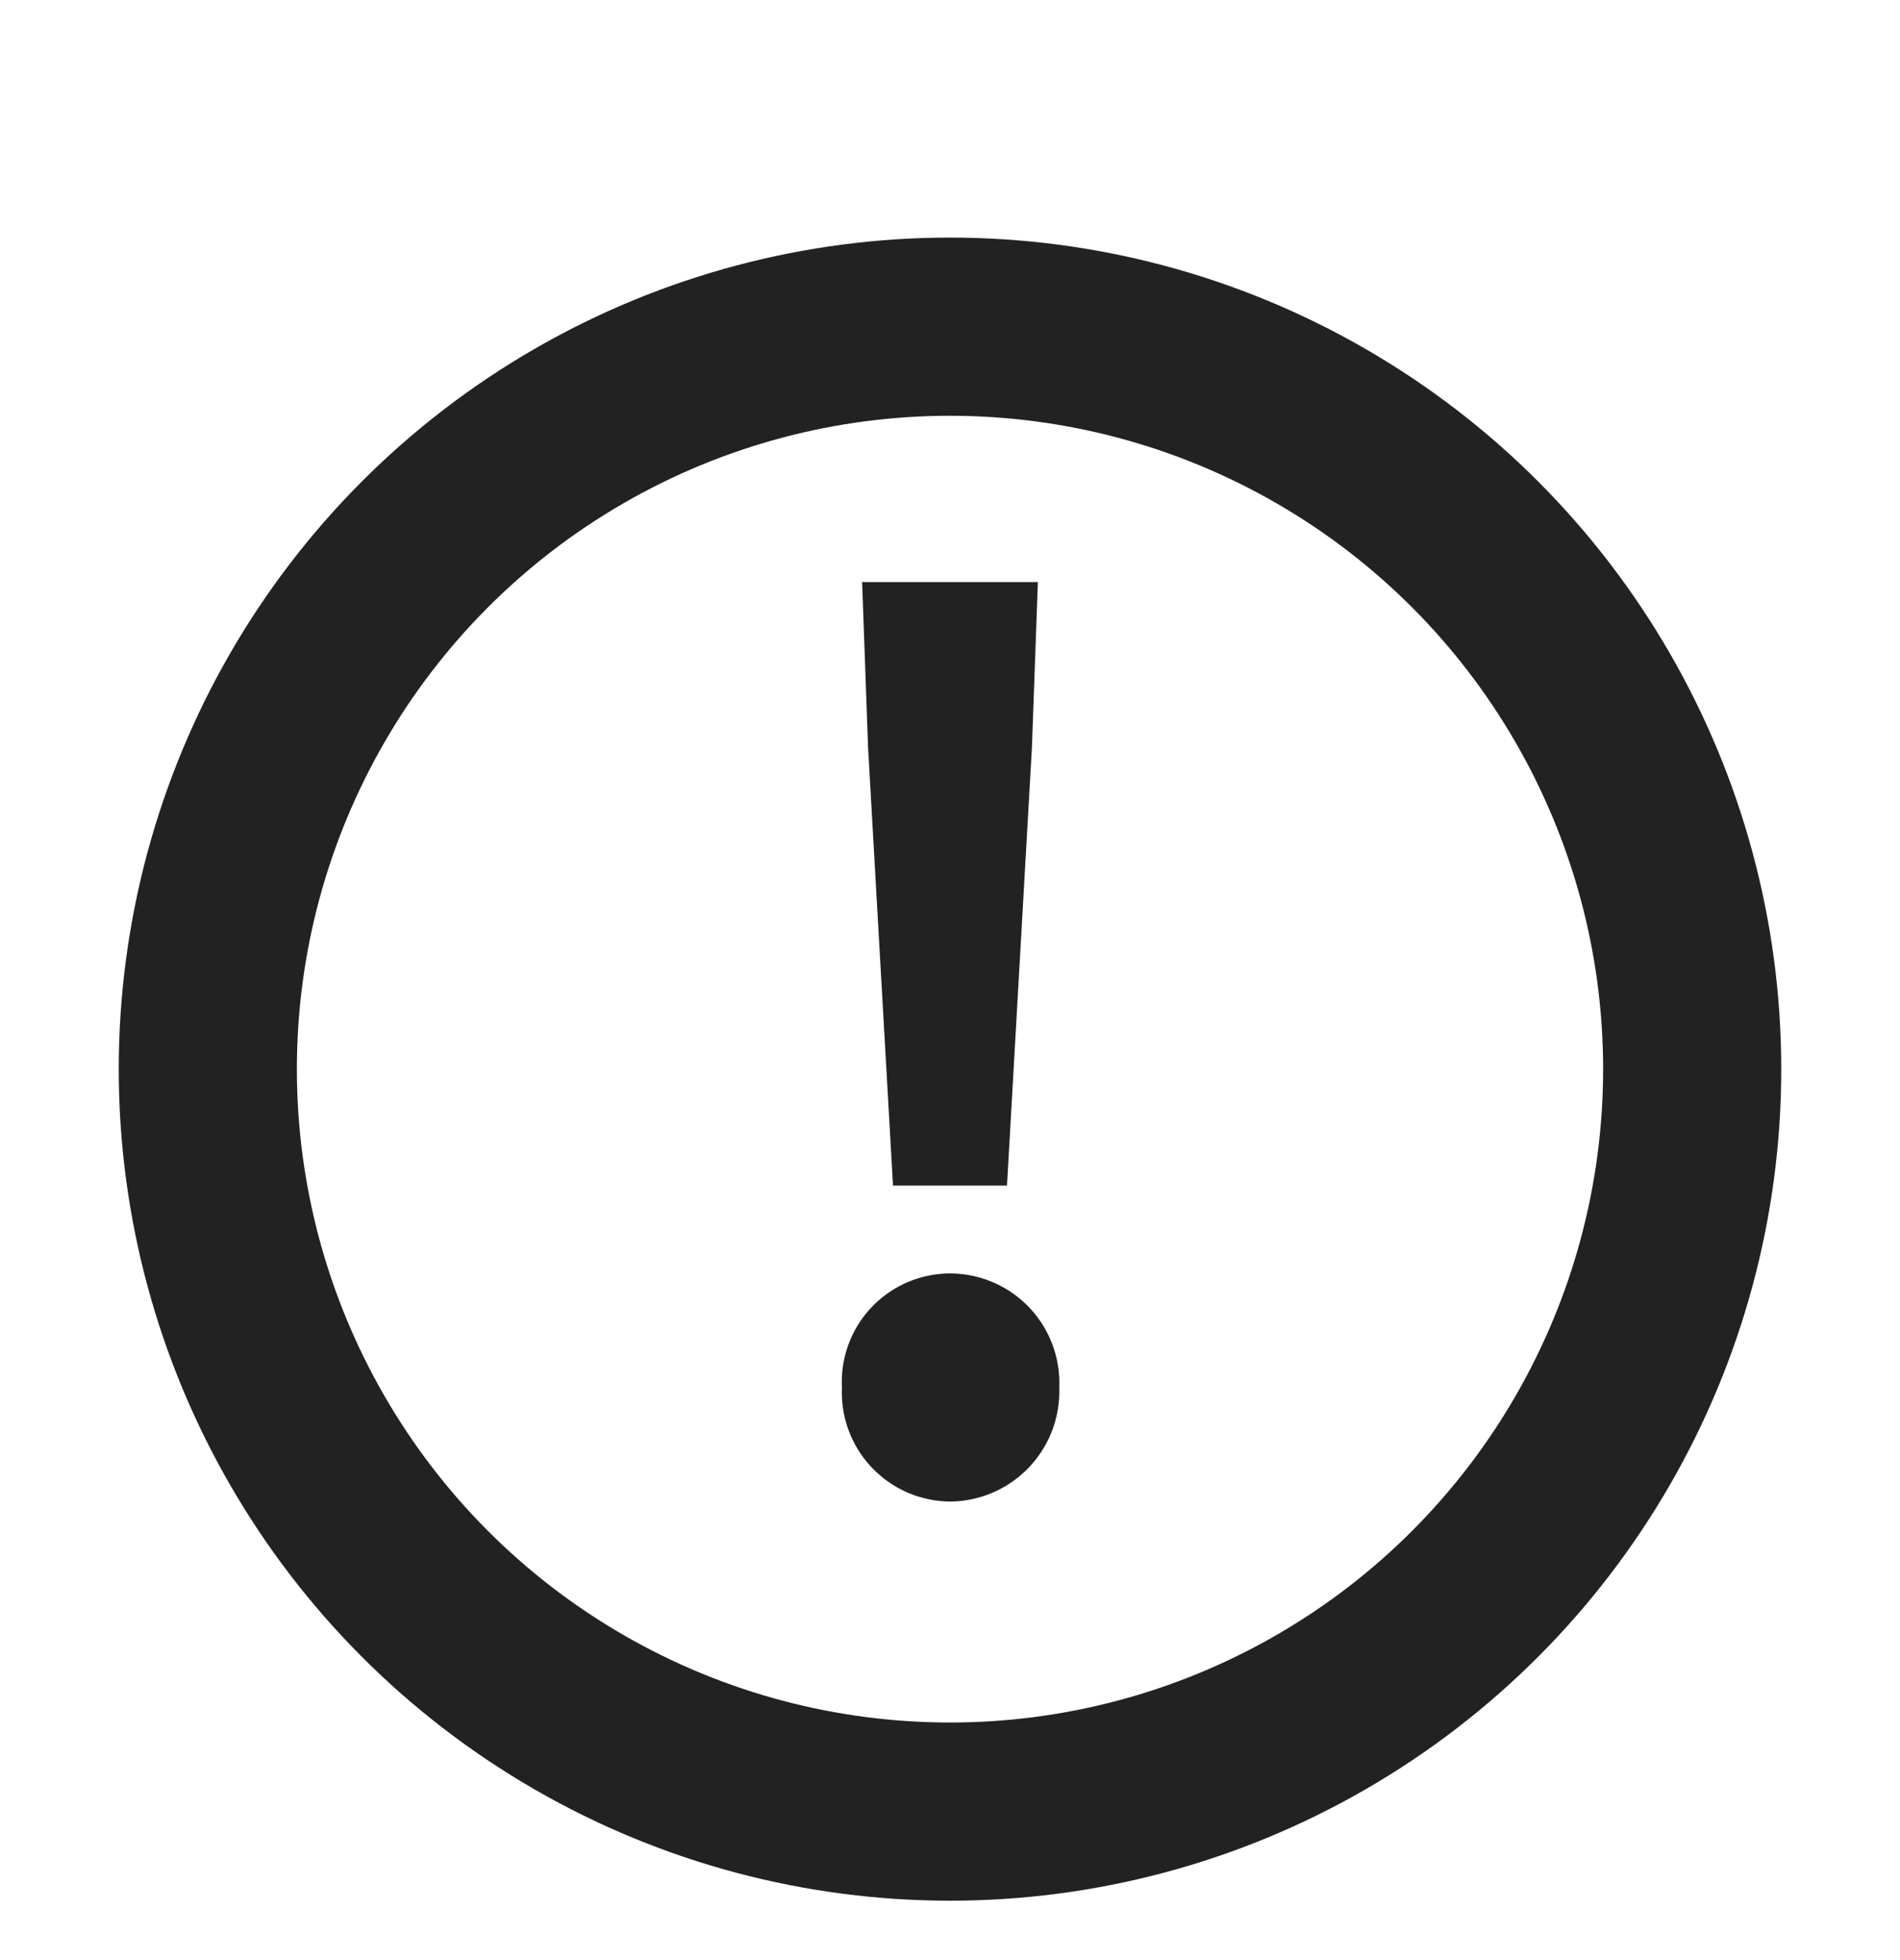 <svg id="info" xmlns="http://www.w3.org/2000/svg" viewBox="0 0 16 16.5">
  <g id="keyline_16px" data-name="keyline/16px">
    <path id="bounding-box" d="M0,0H16V16H0Z" fill="none"/>
  </g>
  <g id="icon" transform="translate(1 2)">
    <g id="타원_5062" data-name="타원 5062" fill="none" stroke="#222" stroke-width="1.5">
      <circle cx="7" cy="7" r="7" stroke="none"/>
      <circle cx="7" cy="7" r="6.25" fill="none"/>
    </g>
    <path id="패스_210514" data-name="패스 210514" d="M-.48-2.52H.48L.69-6.21.74-7.6H-.74l.05,1.39ZM0,.14A.927.927,0,0,0,.92-.82.921.921,0,0,0,0-1.78a.913.913,0,0,0-.91.96A.919.919,0,0,0,0,.14Z" transform="translate(7 10.5)" fill="#222"/>
  </g>
</svg>
